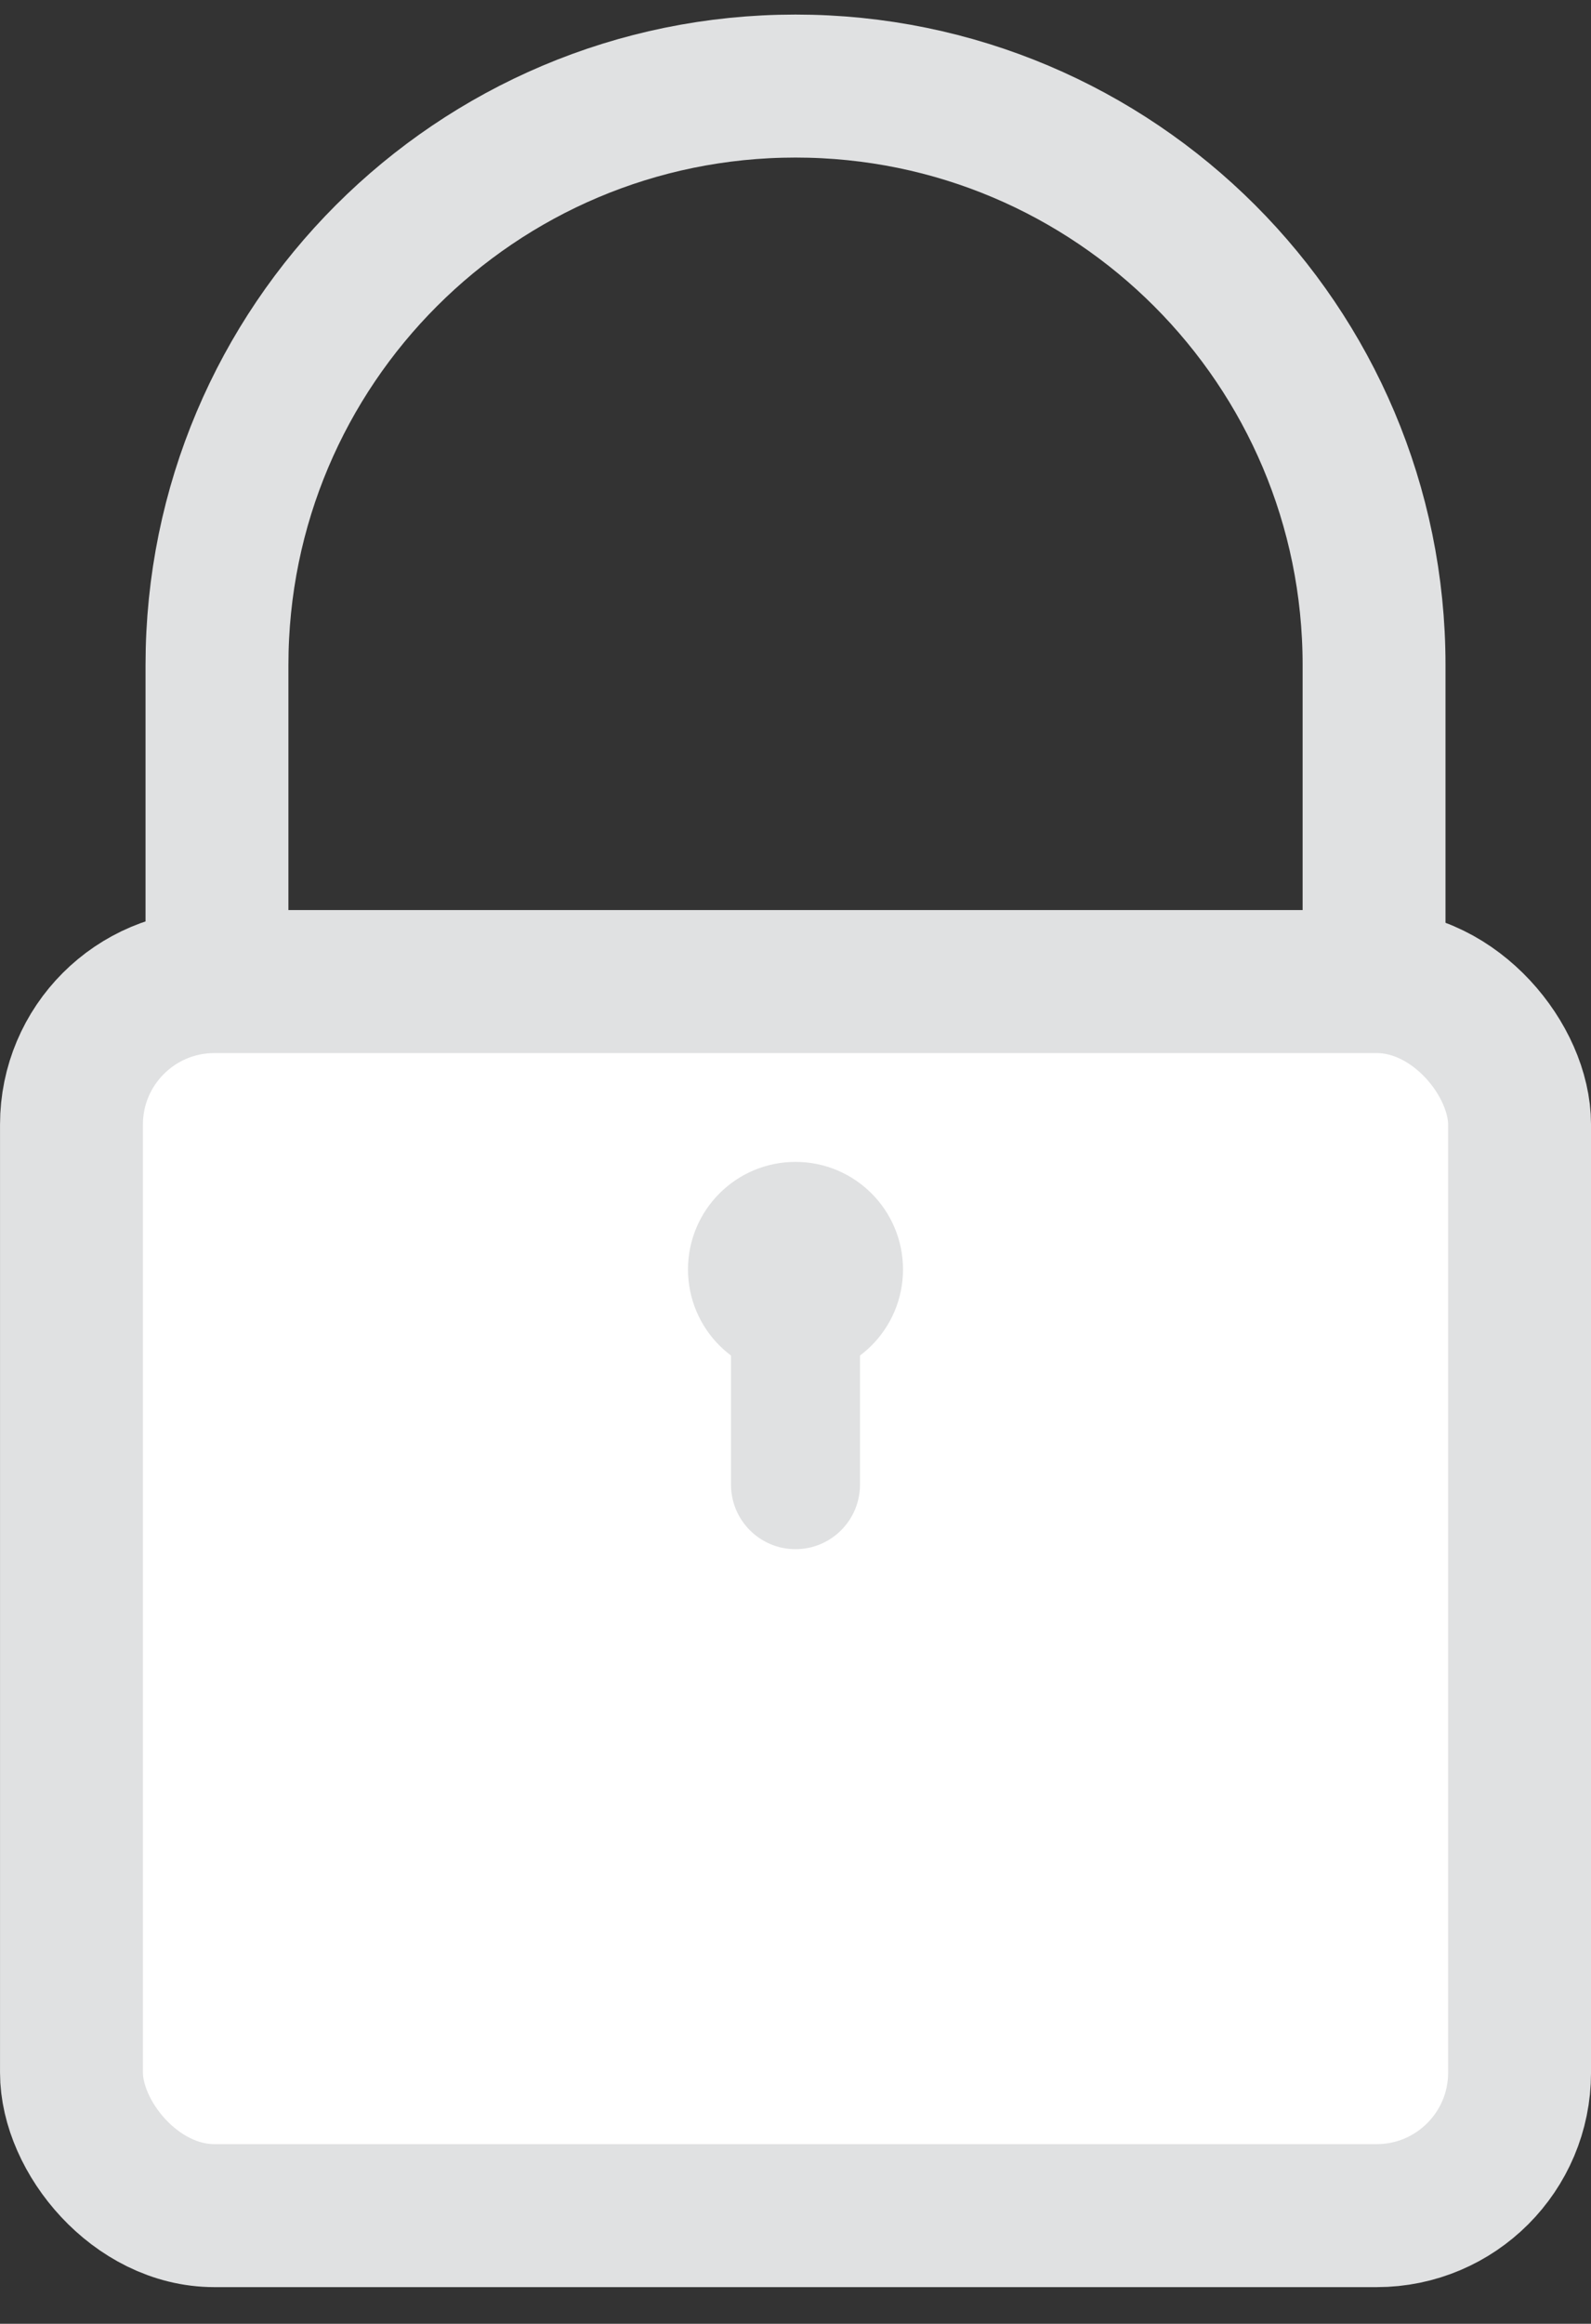 <?xml version="1.0" encoding="UTF-8"?>
<svg width="37px" height="54px" viewBox="0 0 37 54" version="1.1" xmlns="http://www.w3.org/2000/svg" xmlns:xlink="http://www.w3.org/1999/xlink">
    <rect x="0" y="0" width="37" height="54" fill="#333333" stroke="none"/>
    <title>Group 2</title>
    <g id="client-portal-v2-mobile" stroke="none" stroke-width="1" fill="none" fill-rule="evenodd">
        <g id="portal-payment" transform="translate(-176, -737)" stroke="#E0E1E2">
            <g id="Group-2" transform="translate(176, 739)">
                <path d="M8.056,-3.01 C10.534,-3.01 13.012,-3.01 15.49,-3.01 C22.921,-3.01 28.944,3.014 28.944,10.444 C28.944,17.875 22.921,23.899 15.49,23.899 C13.012,23.899 10.534,23.899 8.056,23.899" id="Rectangle" stroke-width="3.323" transform="translate(18.5, 10.444) rotate(-90) translate(-18.5, -10.444) "></path>
                <rect id="Rectangle" stroke-width="3.323" fill="#FFFFFF" x="1.662" y="20.81" width="33.677" height="28.677" rx="3.323"></rect>
                <circle id="Oval" fill="#E0E1E2" cx="18.5" cy="27.5" r="2"></circle>
                <path d="M19.5,29.5 L19.5,32.5 C19.5,32.776 19.388,33.026 19.207,33.207 C19.026,33.388 18.776,33.5 18.5,33.5 C18.224,33.5 17.974,33.388 17.793,33.207 C17.612,33.026 17.5,32.776 17.5,32.5 L17.5,29.5 L19.5,29.5 Z" id="Rectangle" fill="#E0E1E2"></path>
            </g>
        </g>
    </g>
</svg>